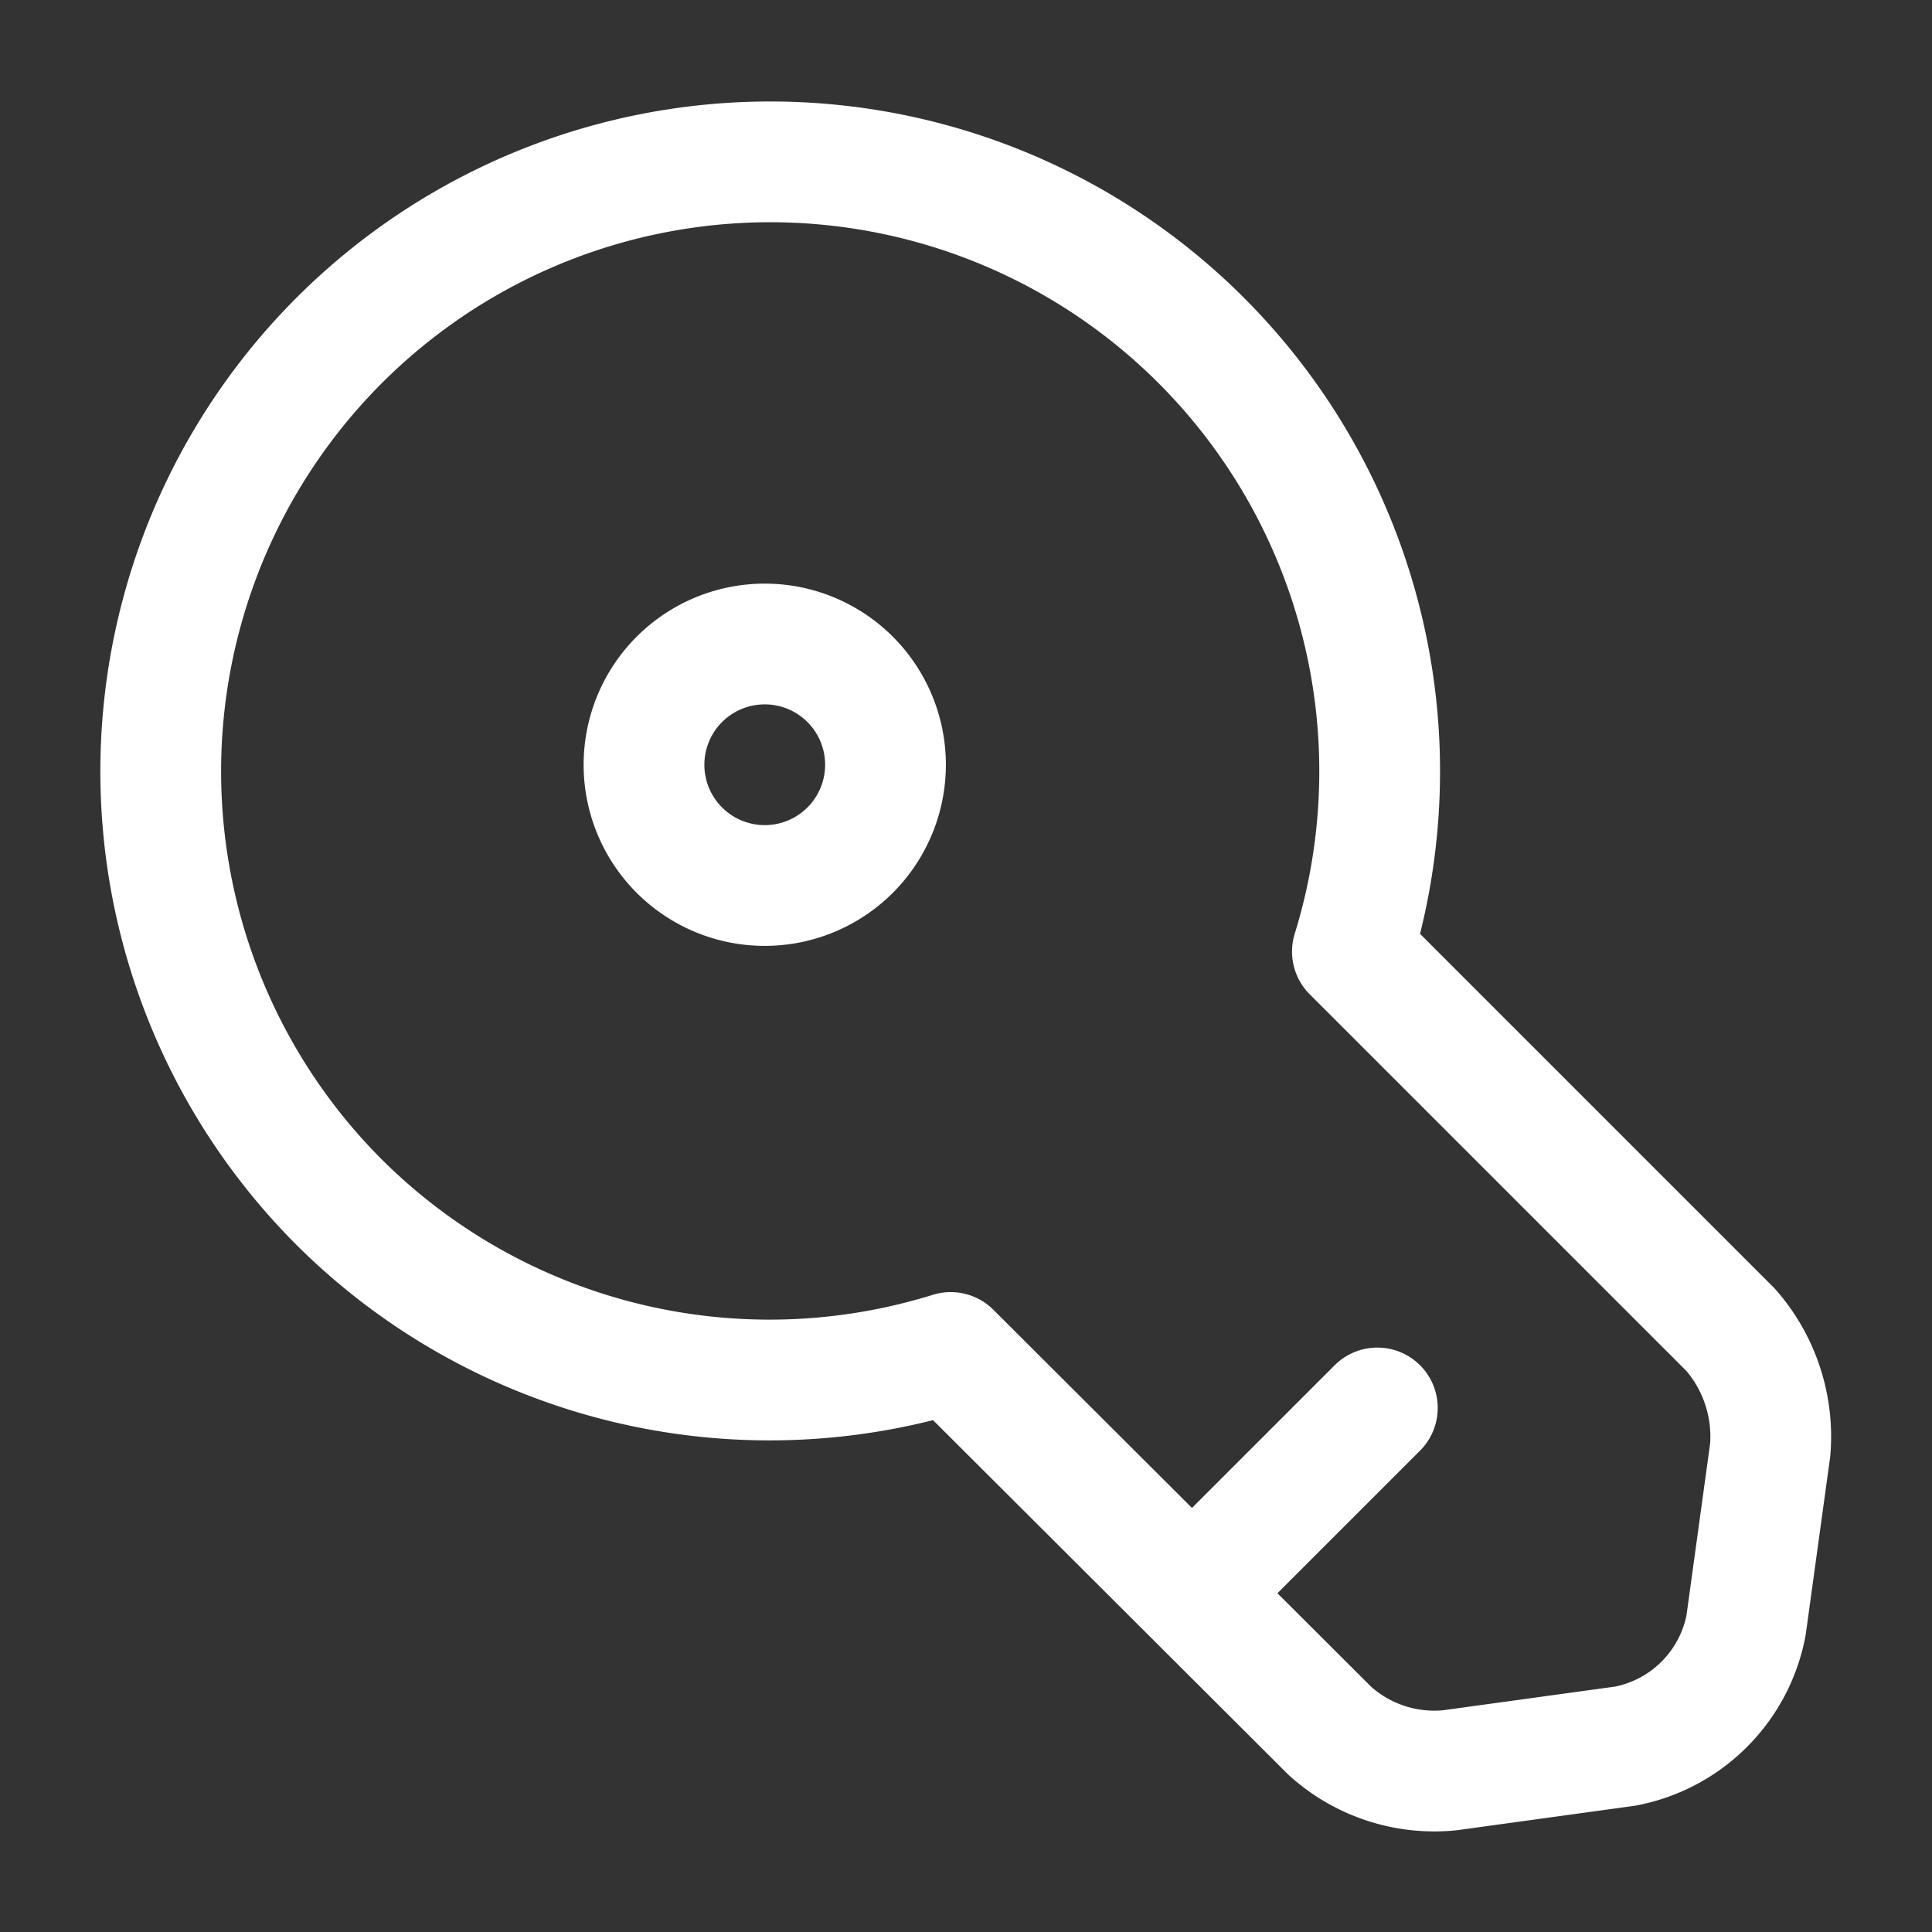 <svg xmlns="http://www.w3.org/2000/svg" width="24" height="24" viewBox="0 0 24 24">
  <rect x="0" y="0" width="24" height="24" fill="#333333" stroke="none"/>
  <g id="key" transform="translate(0 0)">
    <path id="Vector" d="M2.211,12.923a7.575,7.575,0,0,0,7.6,1.87l4.71,4.7a1.935,1.935,0,0,0,1.49.49l2.18-.3a1.888,1.888,0,0,0,1.5-1.5l.3-2.18a2.015,2.015,0,0,0-.49-1.49l-4.7-4.7a7.571,7.571,0,1,0-12.59,3.11Z" transform="translate(1.999 2.008)" fill="none" stroke="#fff" stroke-linecap="round" stroke-linejoin="round" stroke-width="1.5"/>
    <path id="Vector-2" data-name="Vector" d="M2.3,0,0,2.3" transform="translate(14.81 17.49)" fill="none" stroke="#fff" stroke-linecap="round" stroke-linejoin="round" stroke-width="1.5"/>
    <path id="Vector-3" data-name="Vector" d="M0,1.5A1.5,1.5,0,1,0,1.5,0,1.5,1.5,0,0,0,0,1.5Z" transform="translate(8 8)" fill="none" stroke="#fff" stroke-linecap="round" stroke-linejoin="round" stroke-width="1.5"/>
    <path id="Vector-4" data-name="Vector" d="M0,24H24V0H0Z" transform="translate(0 0)" fill="none" opacity="0"/>
  </g>
</svg>
